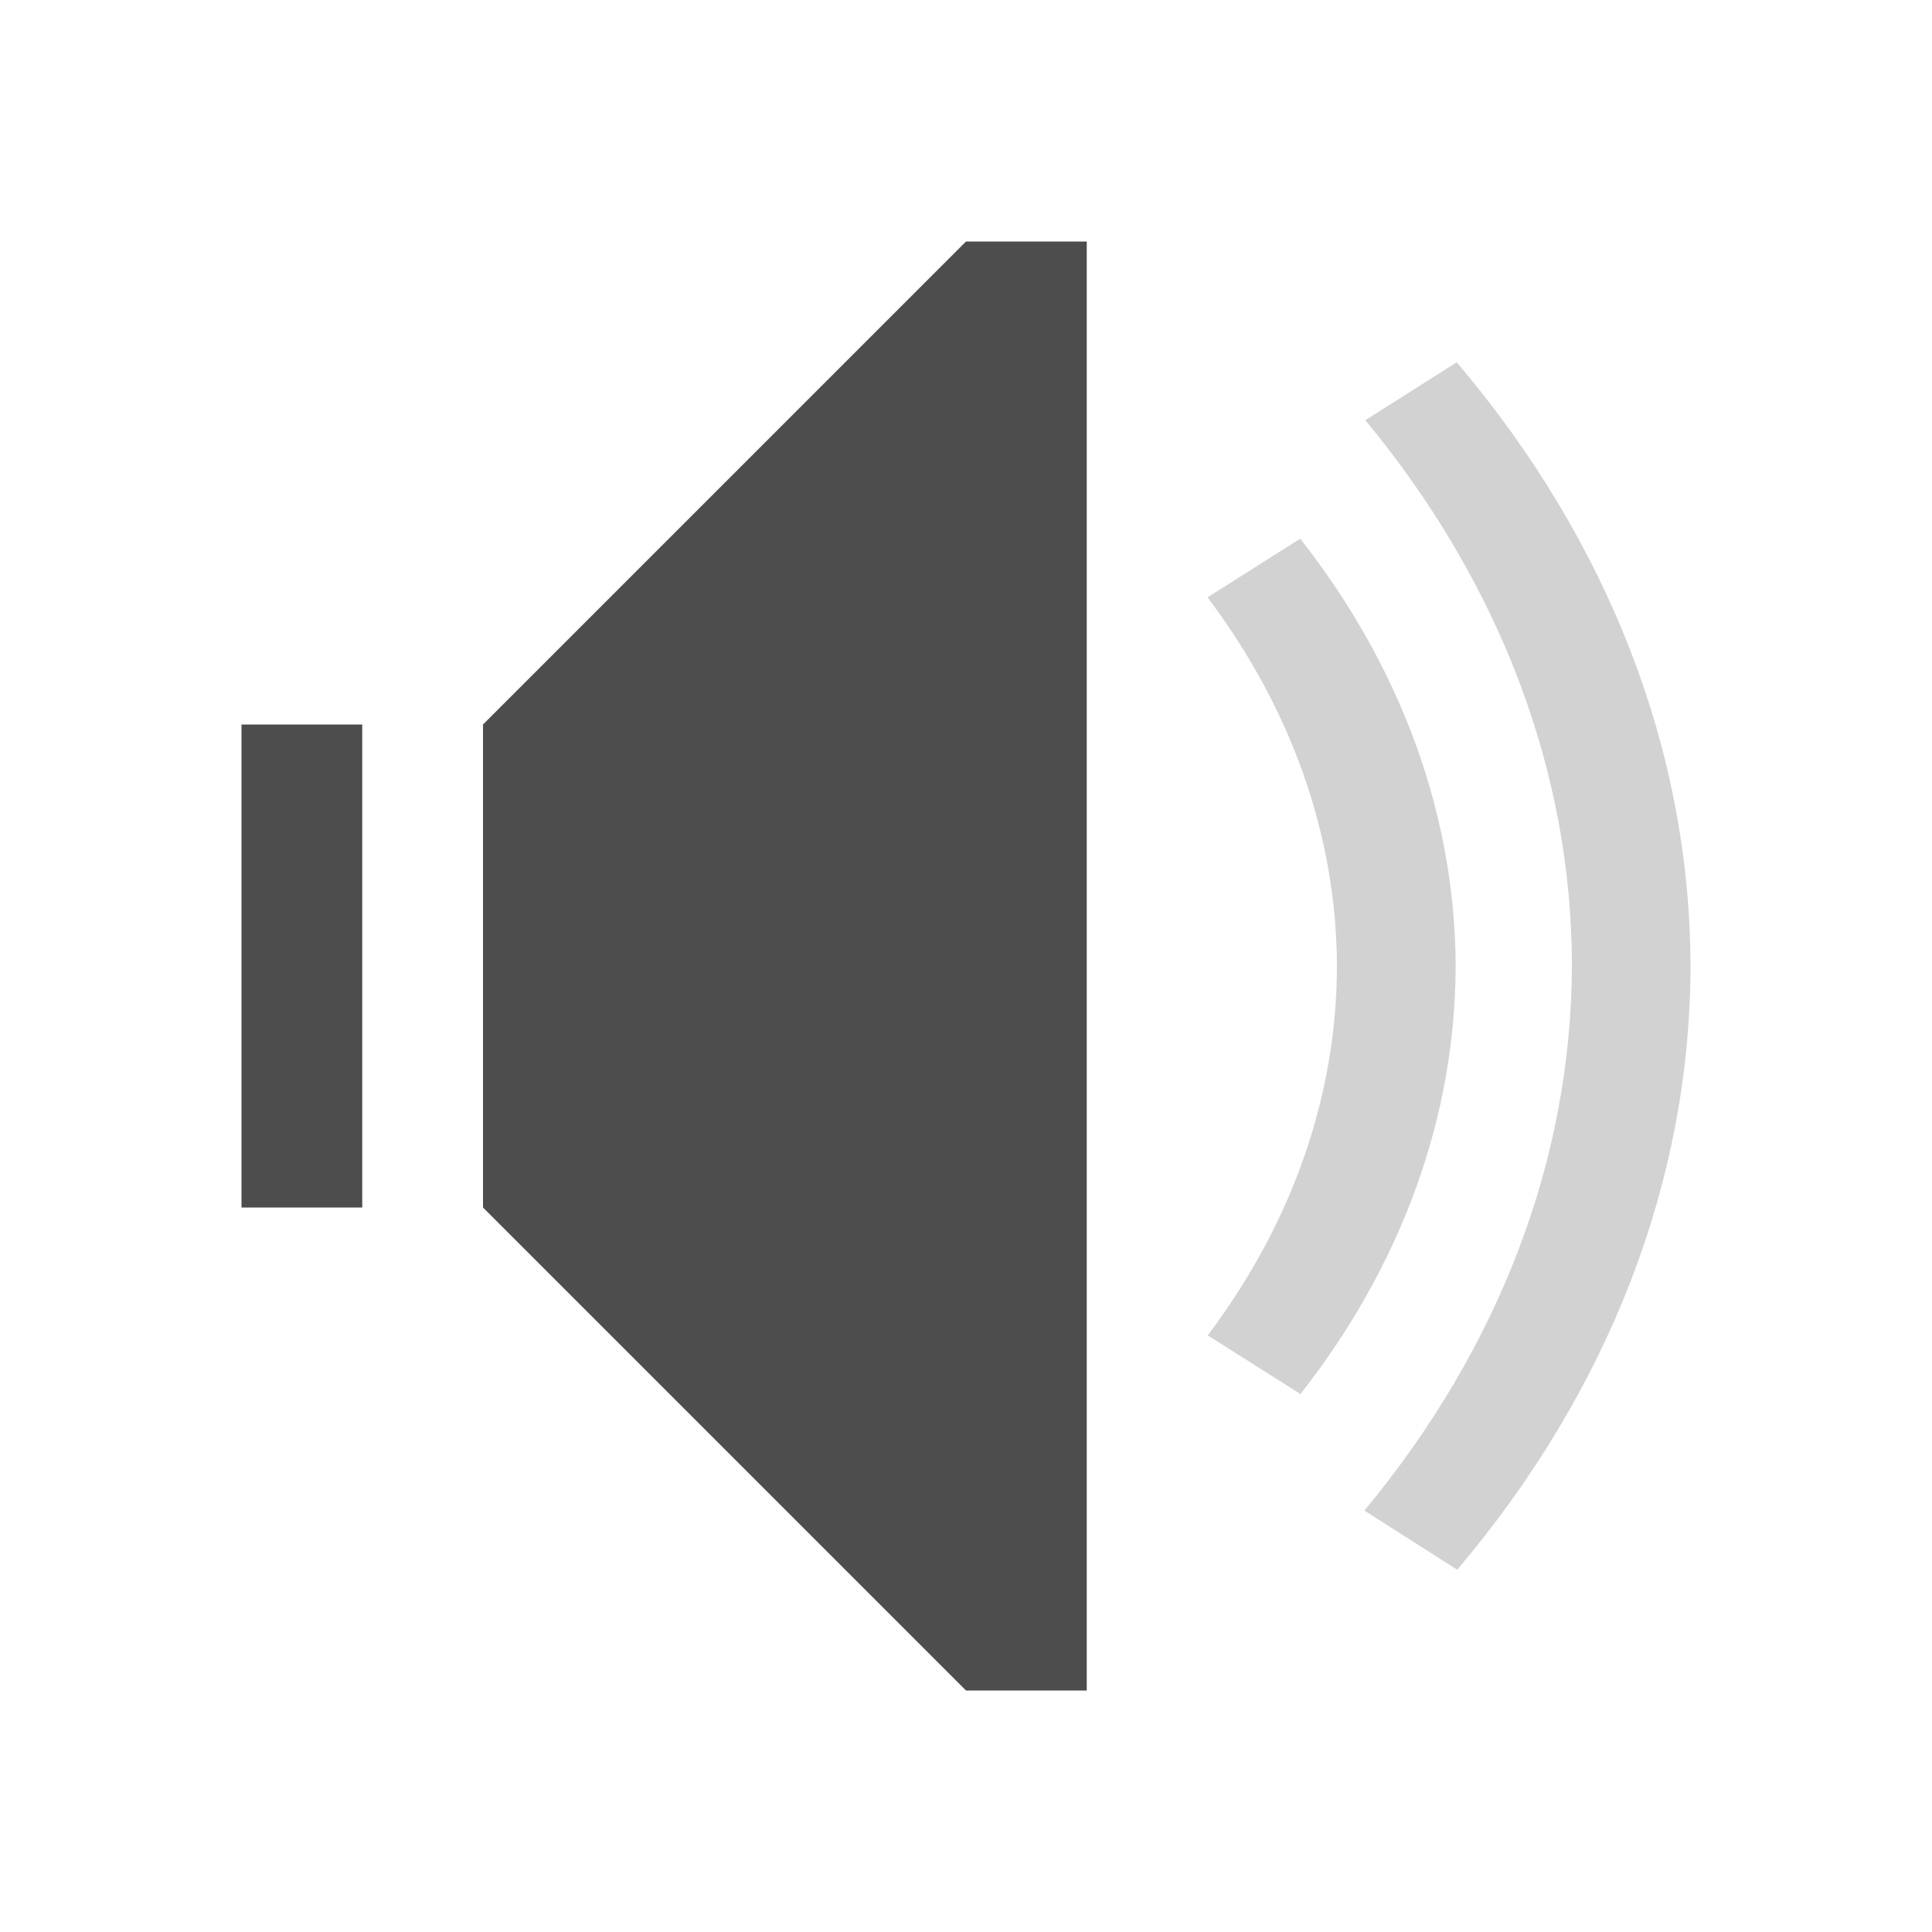 <svg xmlns="http://www.w3.org/2000/svg" viewBox="0 0 16 16">
  <defs id="defs3051">
    <style type="text/css" id="current-color-scheme">
      .ColorScheme-Text {
        color:#4d4d4d;
      }
      </style>
  </defs>
    <path
       style="opacity:1;fill:currentColor;fill-opacity:1;stroke:none"
       d="M 8,2 4,6 4,10 8,14 9,14 9,2 8,2 Z M 2,6 2,10 3,10 3,6 2,6 Z"
          class="ColorScheme-Text"/>
    <path
       style="opacity:0.25;fill:currentColor;fill-opacity:1;stroke:none"
       d="M 12.064 3 L 11.307 3.48 C 12.423 4.828 13.017 6.396 13.018 7.998 C 13.013 9.598 12.417 11.164 11.299 12.51 L 12.068 13 C 13.327 11.514 13.998 9.775 14 7.998 C 13.996 6.222 13.324 4.485 12.064 3 z M 10.768 4.461 L 10 4.947 C 10.699 5.874 11.069 6.928 11.072 8.002 C 11.07 9.076 10.701 10.131 10.002 11.059 L 10.77 11.545 C 11.607 10.477 12.052 9.252 12.055 8.002 C 12.051 6.753 11.606 5.528 10.768 4.461 z "
          class="ColorScheme-Text"/>
</svg>
